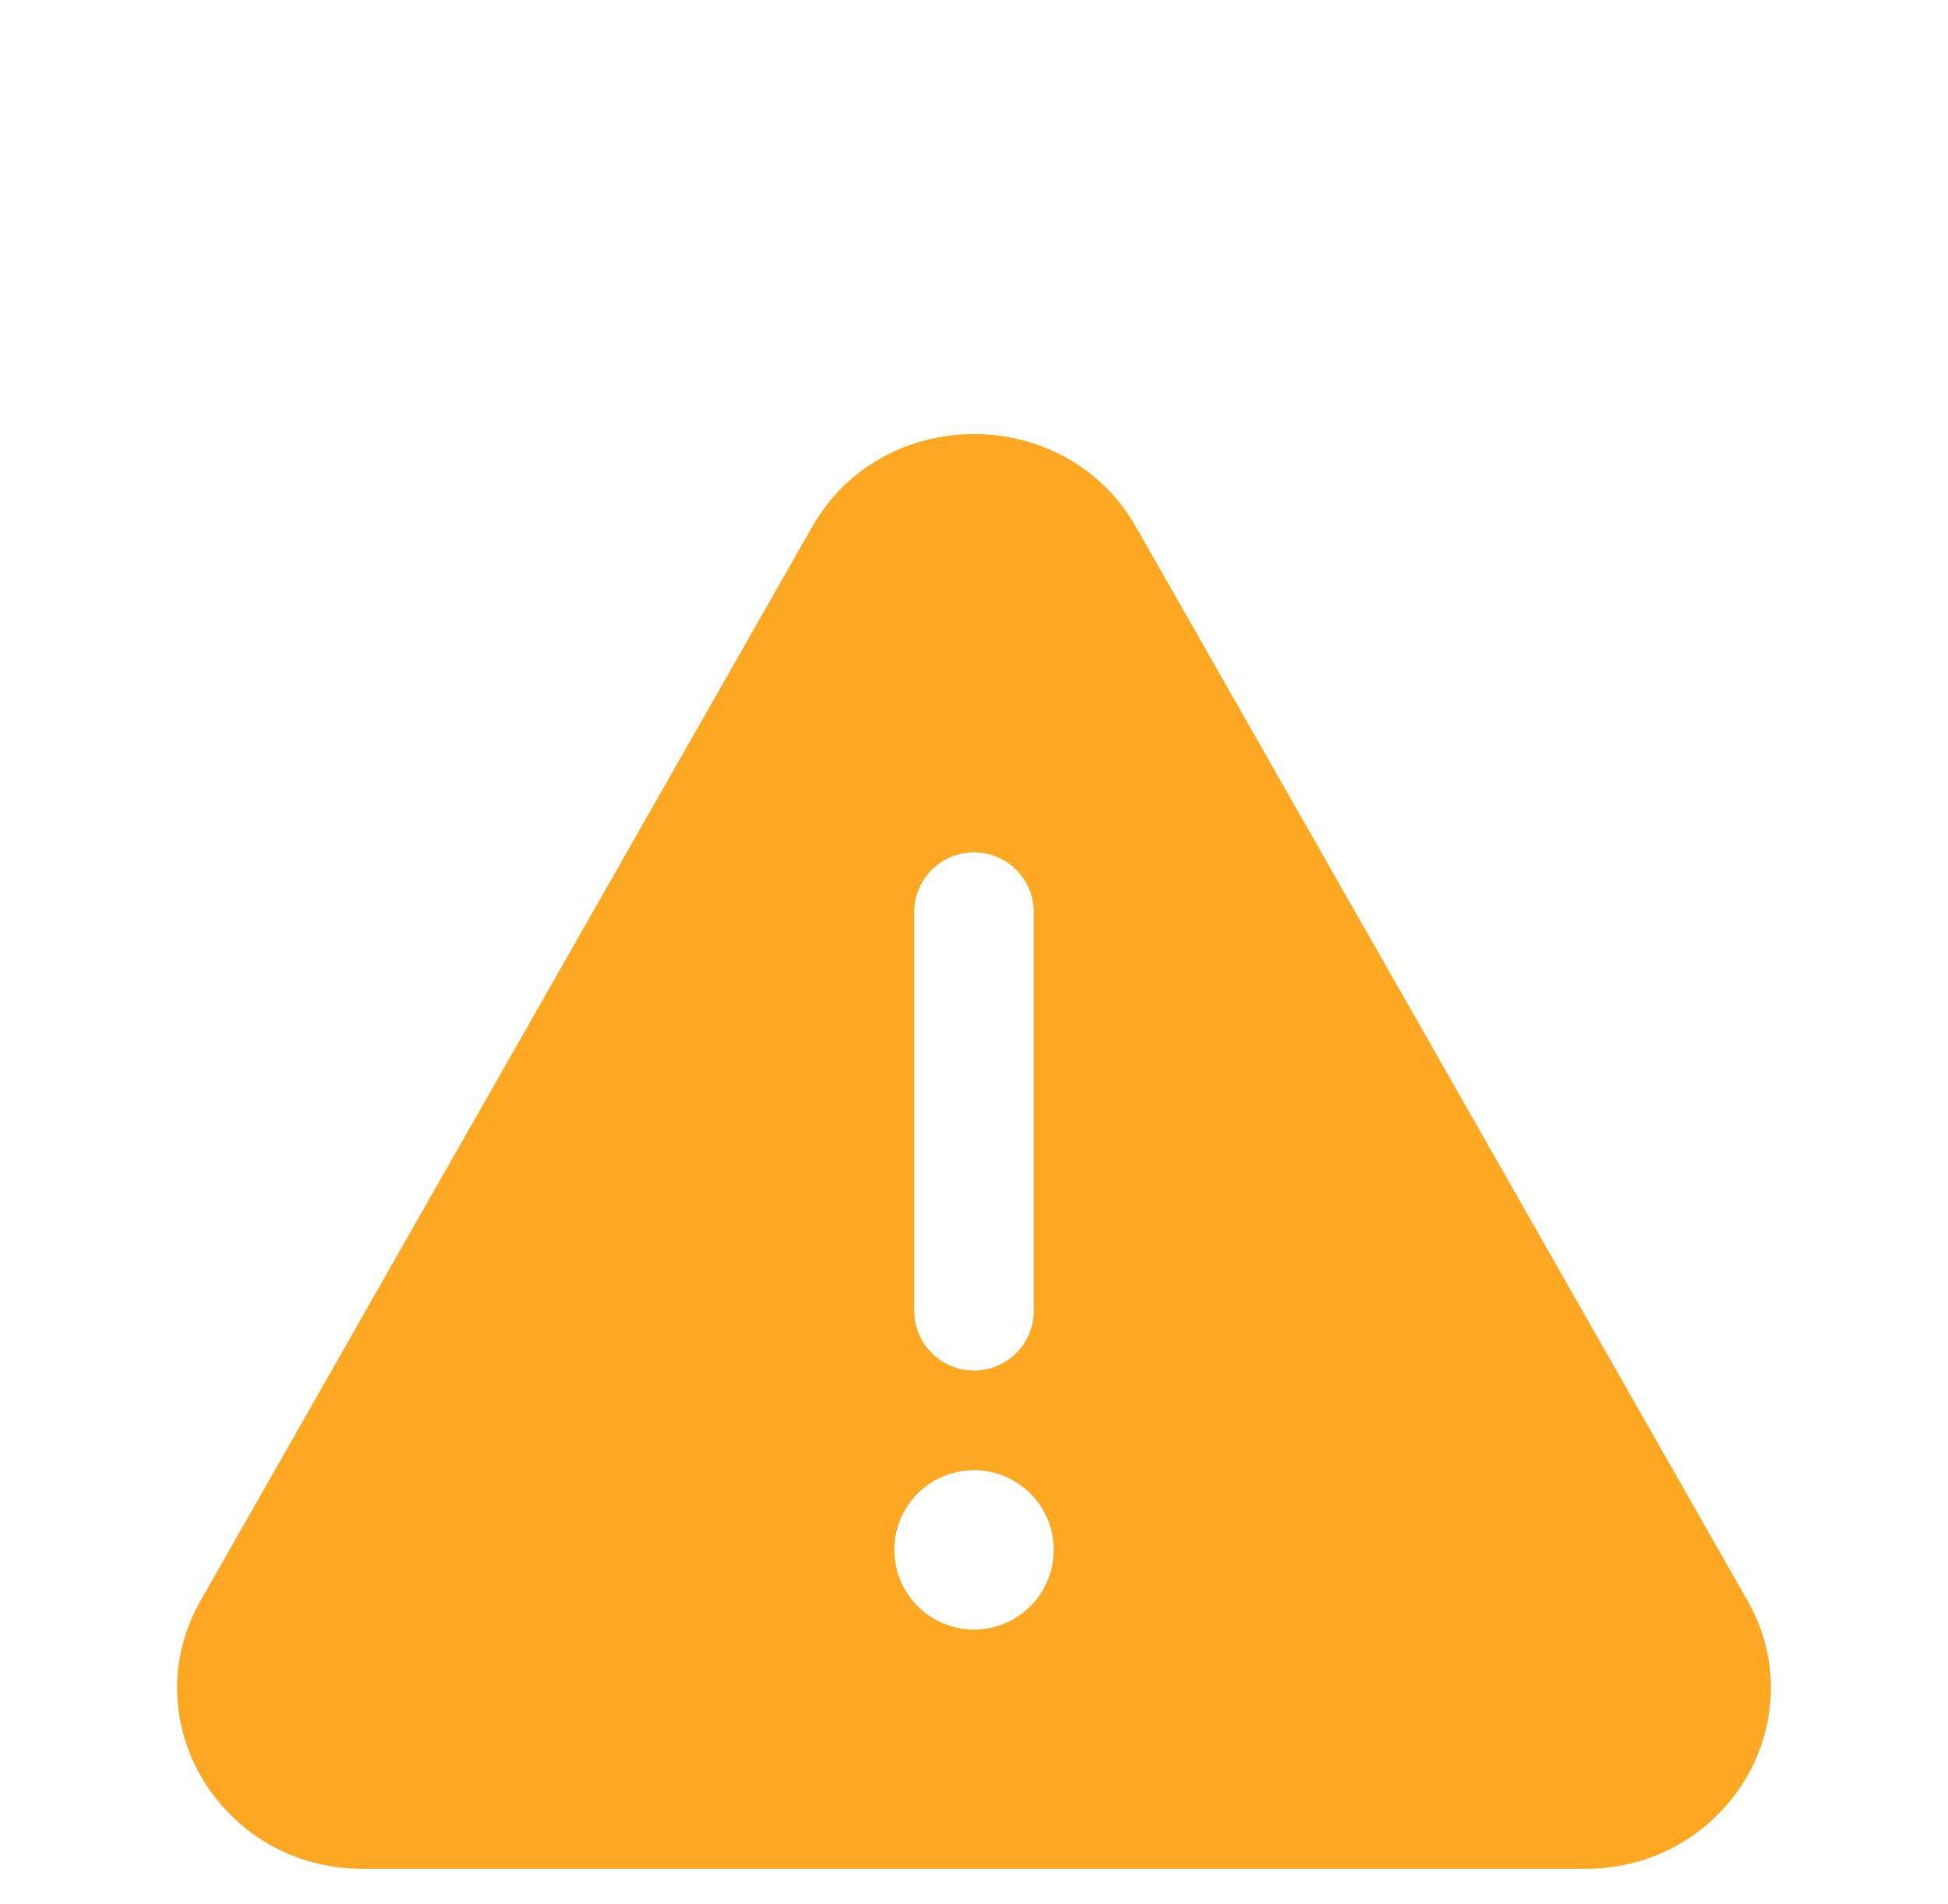 <svg width="44" height="43" viewBox="0 0 44 43" fill="none" xmlns="http://www.w3.org/2000/svg">
<g filter="url(#filter0_dd_2923_3437)">
<g clip-path="url(#clip0_2923_3437)">
<path fill-rule="evenodd" clip-rule="evenodd" d="M18.343 3.898C19.936 1.103 24.063 1.103 25.658 3.898L39.468 28.141C41.017 30.858 39 34.202 35.81 34.202H8.19C5 34.202 2.983 30.858 4.533 28.141L18.343 3.898ZM23.8 26.999C23.8 27.355 23.695 27.703 23.497 28C23.299 28.296 23.018 28.526 22.689 28.663C22.36 28.799 21.998 28.835 21.649 28.765C21.3 28.696 20.979 28.525 20.727 28.273C20.476 28.021 20.304 27.701 20.235 27.351C20.165 27.002 20.201 26.64 20.337 26.311C20.473 25.982 20.704 25.701 21 25.503C21.296 25.305 21.644 25.2 22 25.2C22.477 25.2 22.935 25.389 23.273 25.727C23.61 26.064 23.8 26.522 23.8 26.999ZM23.35 12.598C23.35 12.239 23.208 11.896 22.955 11.643C22.701 11.39 22.358 11.248 22 11.248C21.642 11.248 21.299 11.39 21.045 11.643C20.792 11.896 20.65 12.239 20.65 12.598V21.6C20.65 21.958 20.792 22.301 21.045 22.554C21.299 22.807 21.642 22.95 22 22.95C22.358 22.95 22.701 22.807 22.955 22.554C23.208 22.301 23.35 21.958 23.35 21.6V12.598Z" fill="#FFA824"/>
</g>
</g>
<defs>
<filter id="filter0_dd_2923_3437" x="0" y="1.8" width="44" height="40.4" filterUnits="userSpaceOnUse" color-interpolation-filters="sRGB">
<feFlood flood-opacity="0" result="BackgroundImageFix"/>
<feColorMatrix in="SourceAlpha" type="matrix" values="0 0 0 0 0 0 0 0 0 0 0 0 0 0 0 0 0 0 127 0" result="hardAlpha"/>
<feOffset dy="4"/>
<feGaussianBlur stdDeviation="2"/>
<feComposite in2="hardAlpha" operator="out"/>
<feColorMatrix type="matrix" values="0 0 0 0 0 0 0 0 0 0 0 0 0 0 0 0 0 0 0.25 0"/>
<feBlend mode="normal" in2="BackgroundImageFix" result="effect1_dropShadow_2923_3437"/>
<feColorMatrix in="SourceAlpha" type="matrix" values="0 0 0 0 0 0 0 0 0 0 0 0 0 0 0 0 0 0 127 0" result="hardAlpha"/>
<feOffset dy="4"/>
<feGaussianBlur stdDeviation="2"/>
<feComposite in2="hardAlpha" operator="out"/>
<feColorMatrix type="matrix" values="0 0 0 0 0 0 0 0 0 0 0 0 0 0 0 0 0 0 0.25 0"/>
<feBlend mode="normal" in2="effect1_dropShadow_2923_3437" result="effect2_dropShadow_2923_3437"/>
<feBlend mode="normal" in="SourceGraphic" in2="effect2_dropShadow_2923_3437" result="shape"/>
</filter>
<clipPath id="clip0_2923_3437">
<rect width="36" height="32.4" fill="white" transform="translate(4 1.8)"/>
</clipPath>
</defs>
</svg>
